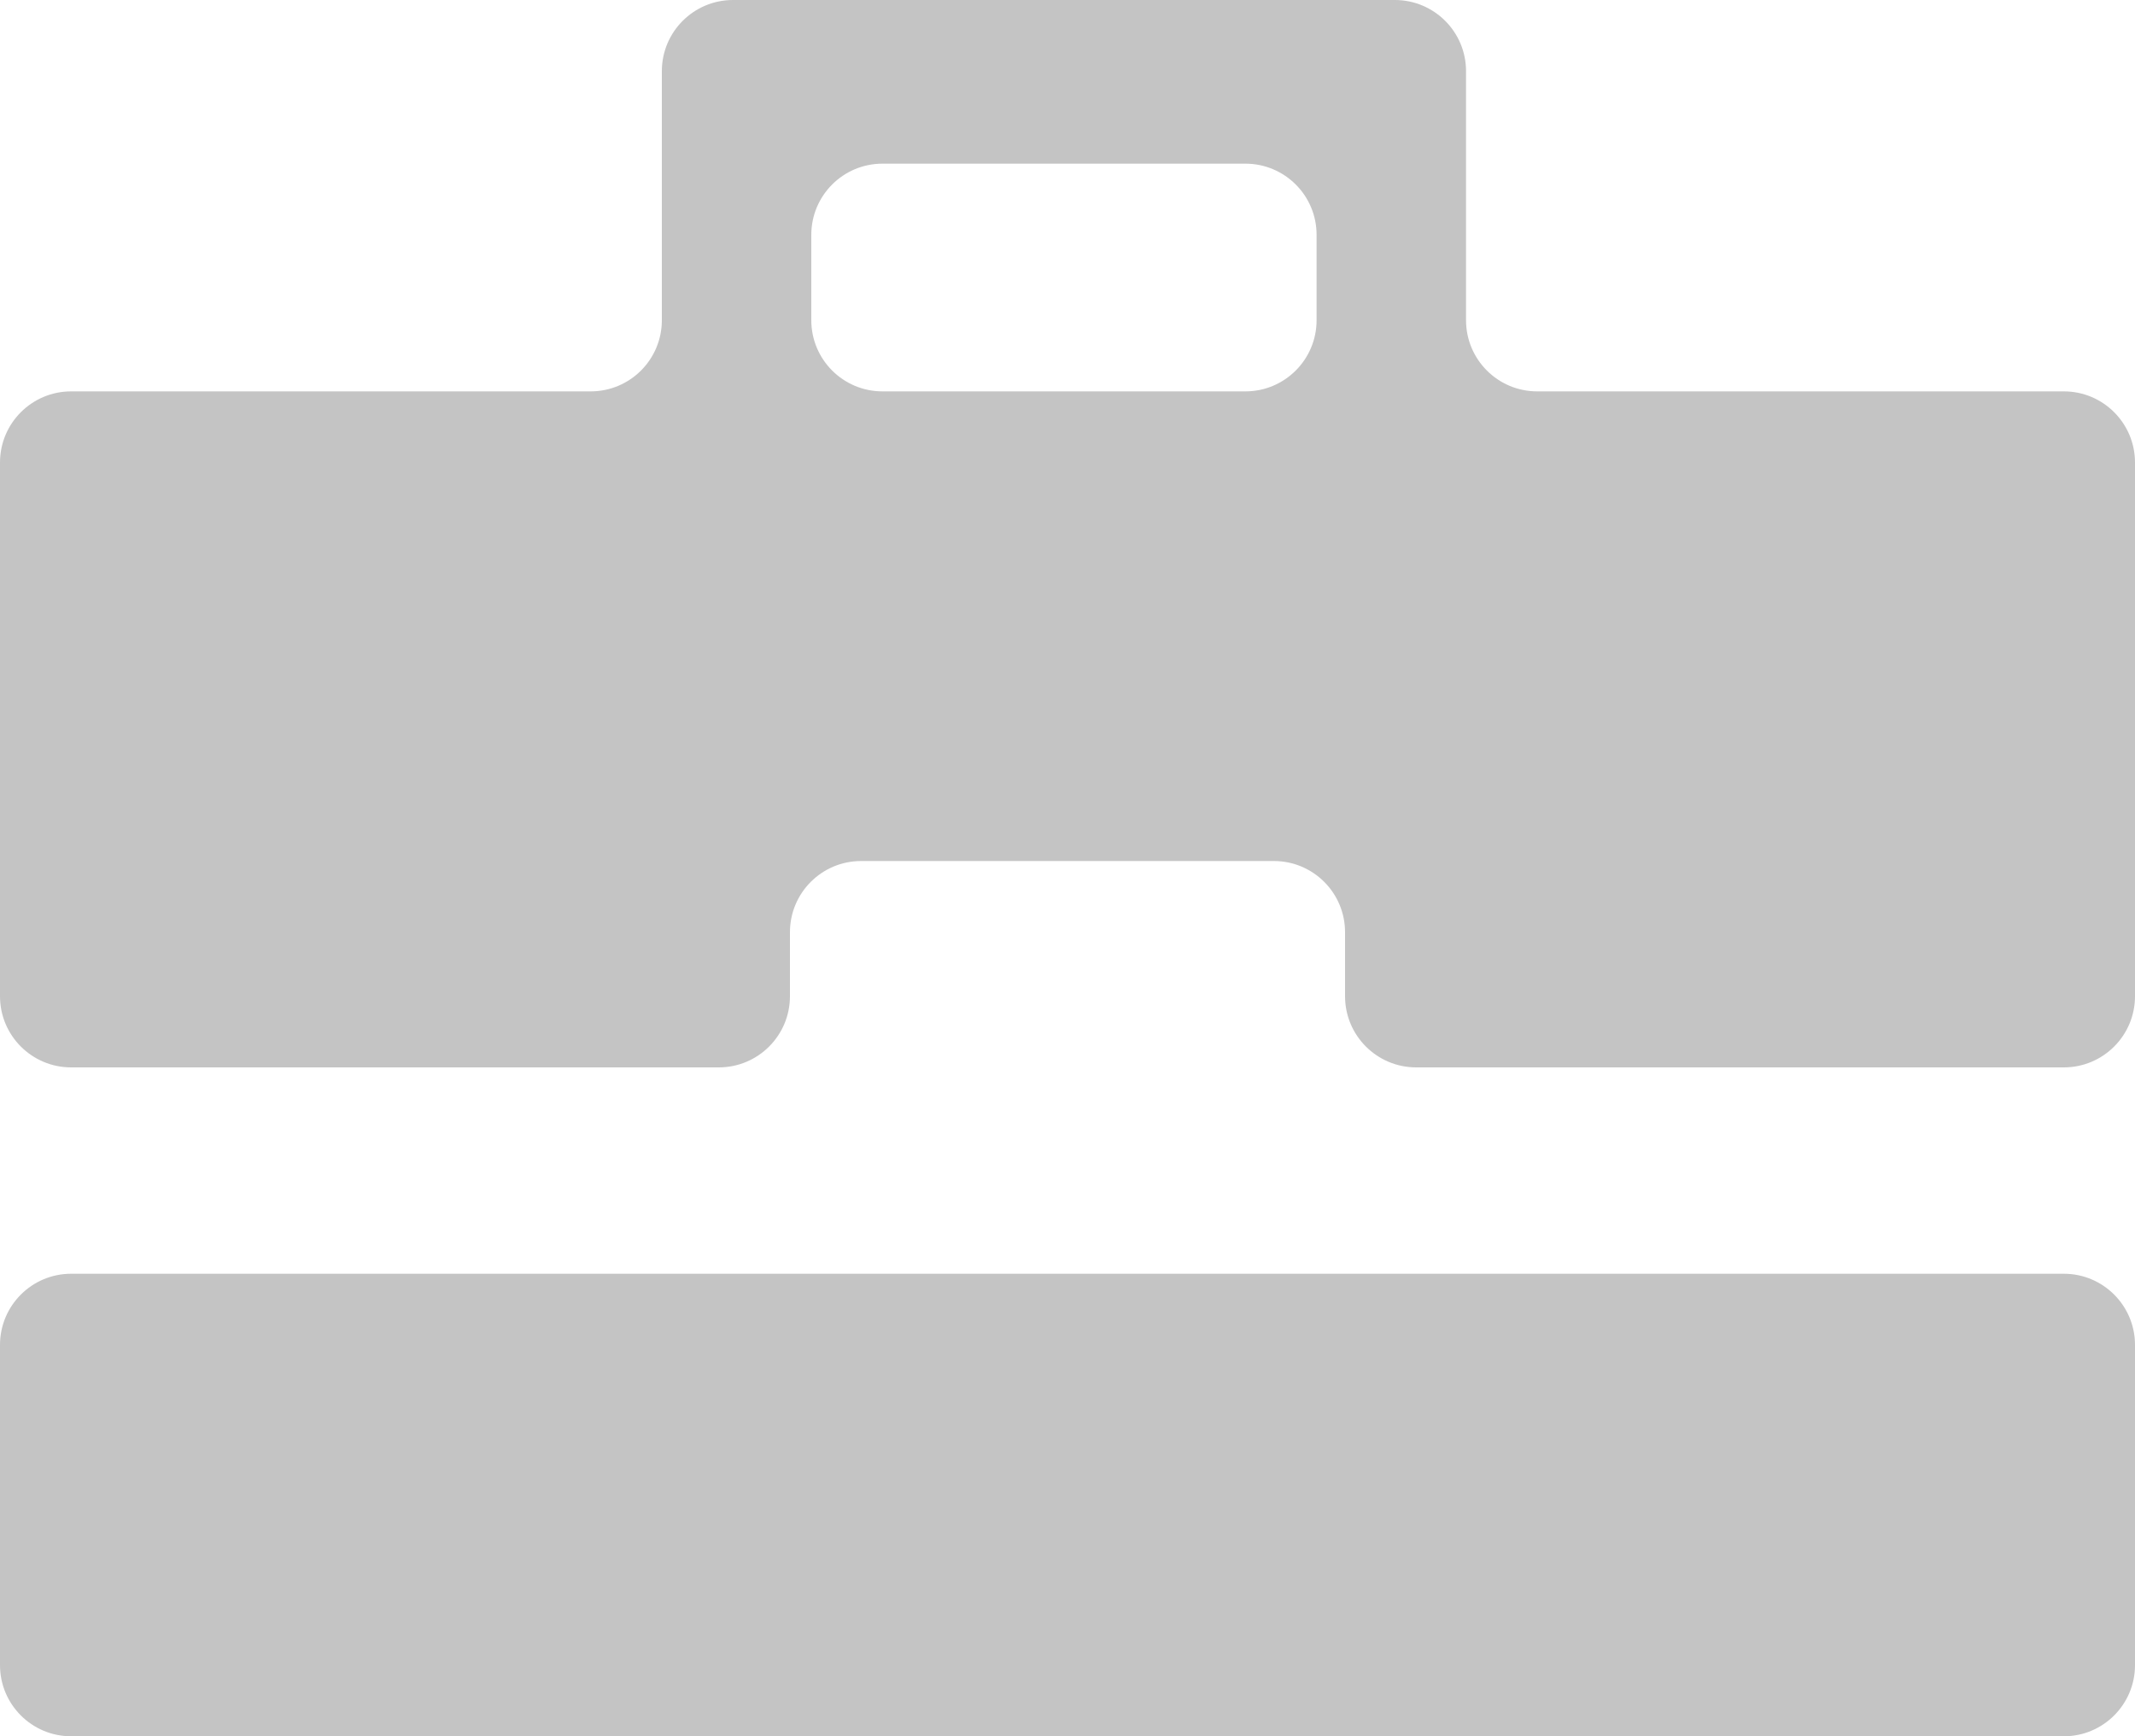 <svg width="300" height="244" viewBox="0 0 300 244" fill="none" xmlns="http://www.w3.org/2000/svg">
<path fill-rule="evenodd" clip-rule="evenodd" d="M93 10C93 4.477 97.477 0 103 0H196C201.523 0 206 4.477 206 10V45C206 50.523 210.477 55 216 55H290C295.523 55 300 59.477 300 65V140C300 145.523 295.523 150 290 150H199C193.477 150 189 145.523 189 140V131C189 125.477 184.523 121 179 121H121C115.477 121 111 125.477 111 131V140C111 145.523 106.523 150 101 150H10C4.477 150 0 145.523 0 140V65C0 59.477 4.477 55 10 55H83C88.523 55 93 50.523 93 45V10ZM114 45C114 50.523 118.477 55 124 55H175C180.523 55 185 50.523 185 45V33C185 27.477 180.523 23 175 23H124C118.477 23 114 27.477 114 33V45ZM300 189C300 183.477 295.523 179 290 179H10C4.477 179 0 183.477 0 189V234C0 239.523 4.477 244 10 244H290C295.523 244 300 239.523 300 234V189Z" fill="#C4C4C4"/>
</svg>
